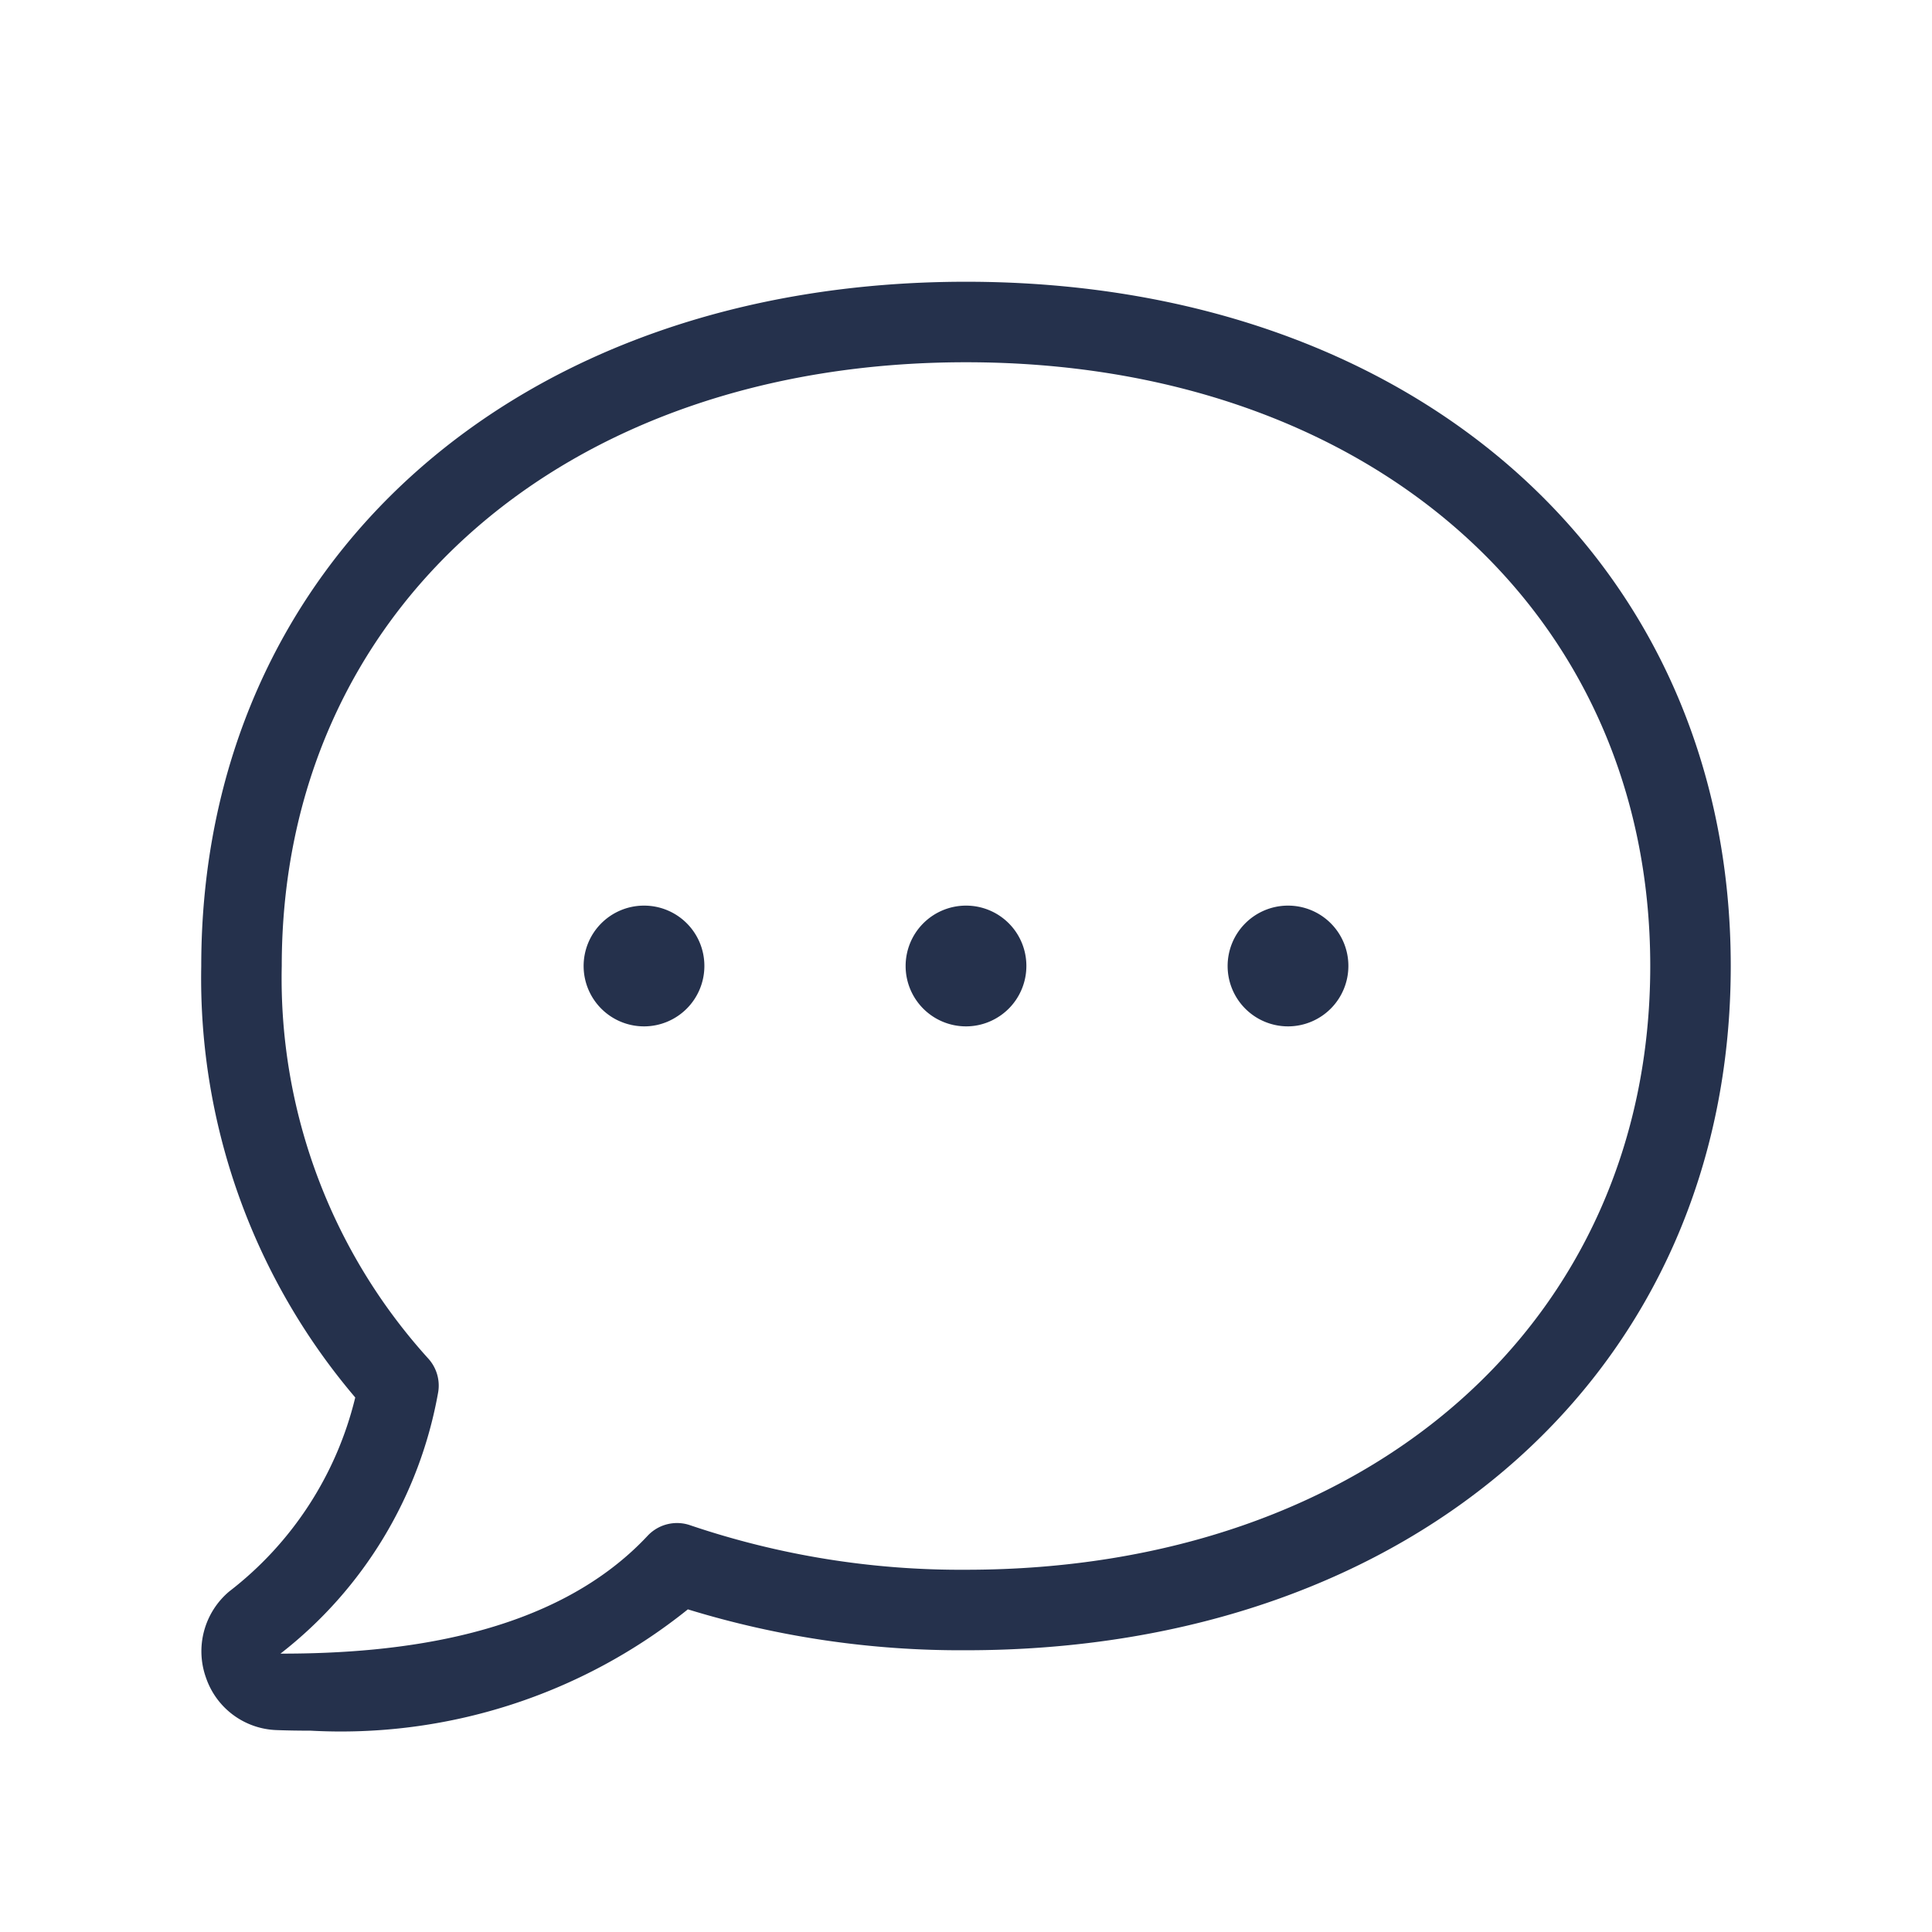 <svg width="48" height="48" viewBox="0 0 24 24" fill="#25314C" xmlns="http://www.w3.org/2000/svg"><path d="M12 3.5C6.406 3.5 2.5 7 2.5 12a8.038 8.038 0 0 0 1.913 5.36 4.323 4.323 0 0 1-1.566 2.41.972.972 0 0 0-.287 1.074.961.961 0 0 0 .882.648c.135.005.274.007.416.007a6.883 6.883 0 0 0 4.687-1.507A11.542 11.542 0 0 0 12 20.5c5.594 0 9.5-3.5 9.5-8.5S17.594 3.5 12 3.5Zm0 16a10.469 10.469 0 0 1-3.427-.553.5.5 0 0 0-.528.131c-1.174 1.256-3.117 1.464-4.545 1.464h-.016a5.278 5.278 0 0 0 1.96-3.252.5.5 0 0 0-.127-.417A7.036 7.036 0 0 1 3.5 12C3.5 7.584 7 4.5 12 4.5s8.5 3.084 8.5 7.5-3.495 7.5-8.5 7.5Zm.75-7.5a.75.75 0 1 1-.761-.75H12a.748.748 0 0 1 .75.75Zm4 0a.75.75 0 1 1-.761-.75H16a.748.748 0 0 1 .75.75Zm-8 0a.75.75 0 1 1-.761-.75H8a.748.748 0 0 1 .75.75Z" fill="#25314C"></path></svg>